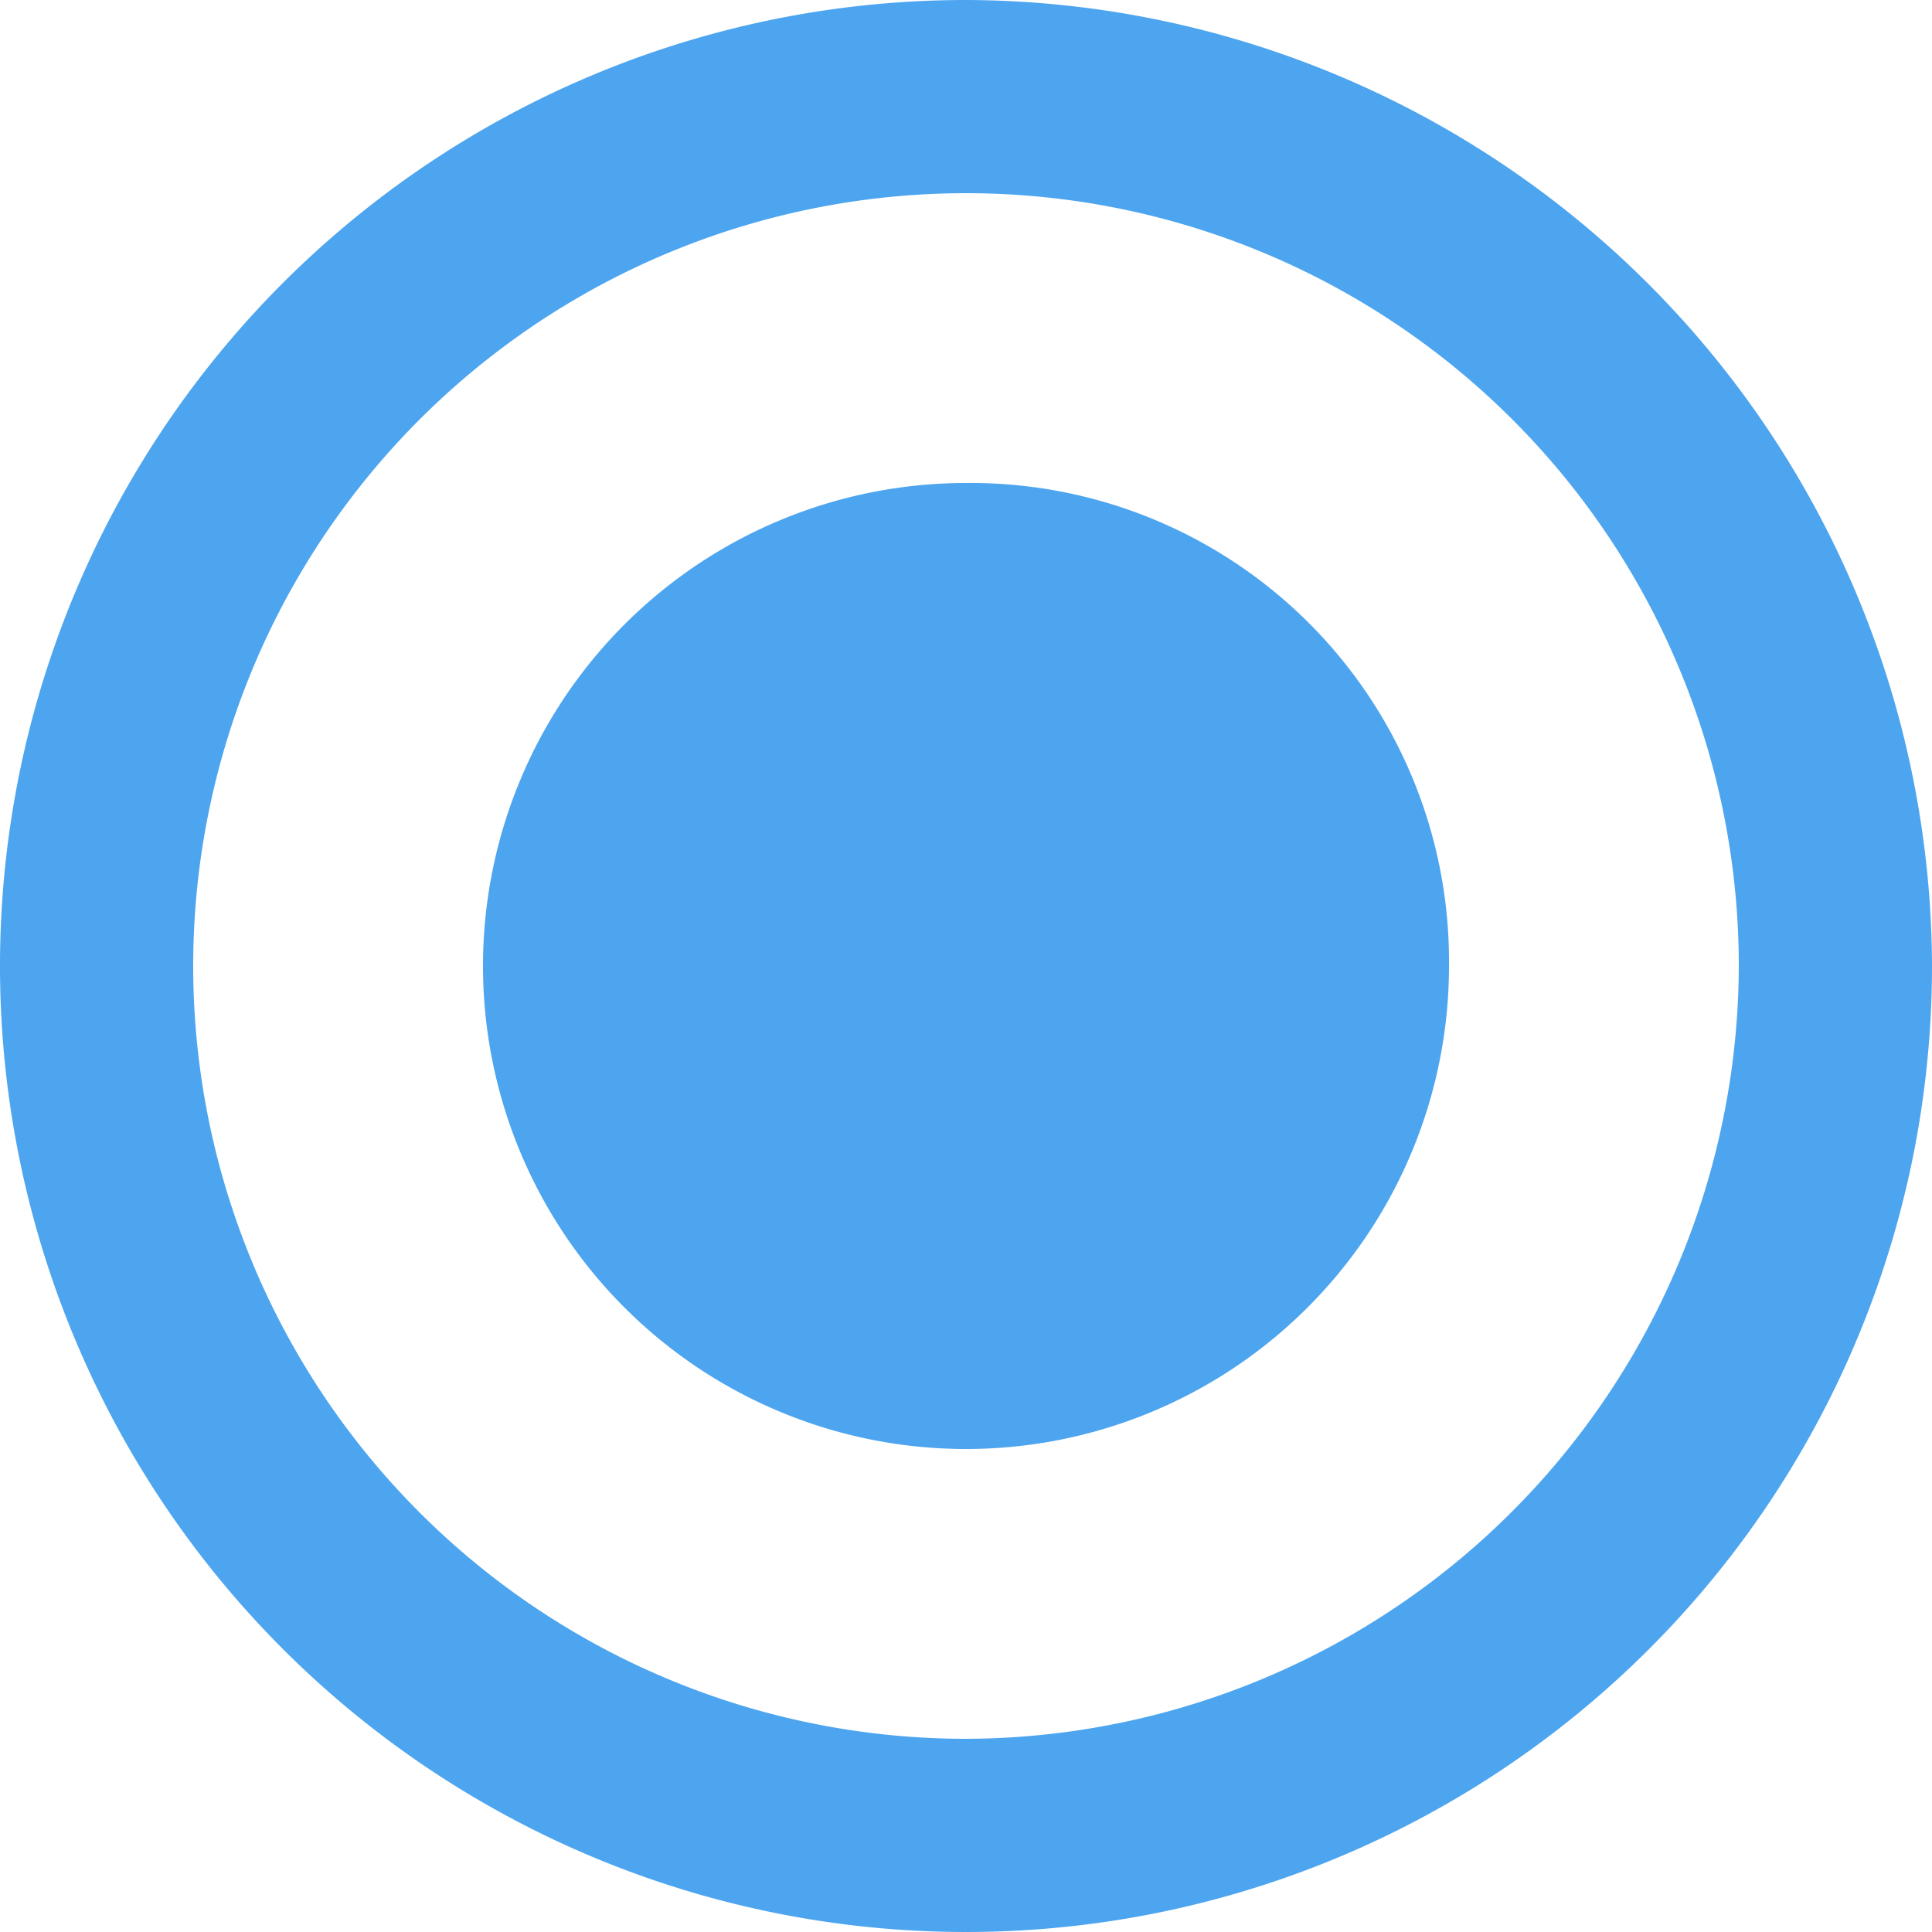 <svg xmlns="http://www.w3.org/2000/svg" width="14" height="14" viewBox="0 0 14 14">
<defs>
    <style>
      .cls-1 {
        fill: #4da5ef;
        fill-rule: evenodd;
      }
    </style>
  </defs>
  <path id="Forma_1_copy_8" data-name="Forma 1 copy 8" class="cls-1" d="M1052,1178.5a3.5,3.5,0,1,0,3.5,3.5A3.466,3.466,0,0,0,1052,1178.5Zm0-3.5a7,7,0,1,0,7,7A7.021,7.021,0,0,0,1052,1175Zm0,12.6a5.6,5.6,0,1,1,5.6-5.6A5.616,5.616,0,0,1,1052,1187.6Z" transform="translate(-1045 -1175)"/>
</svg>
